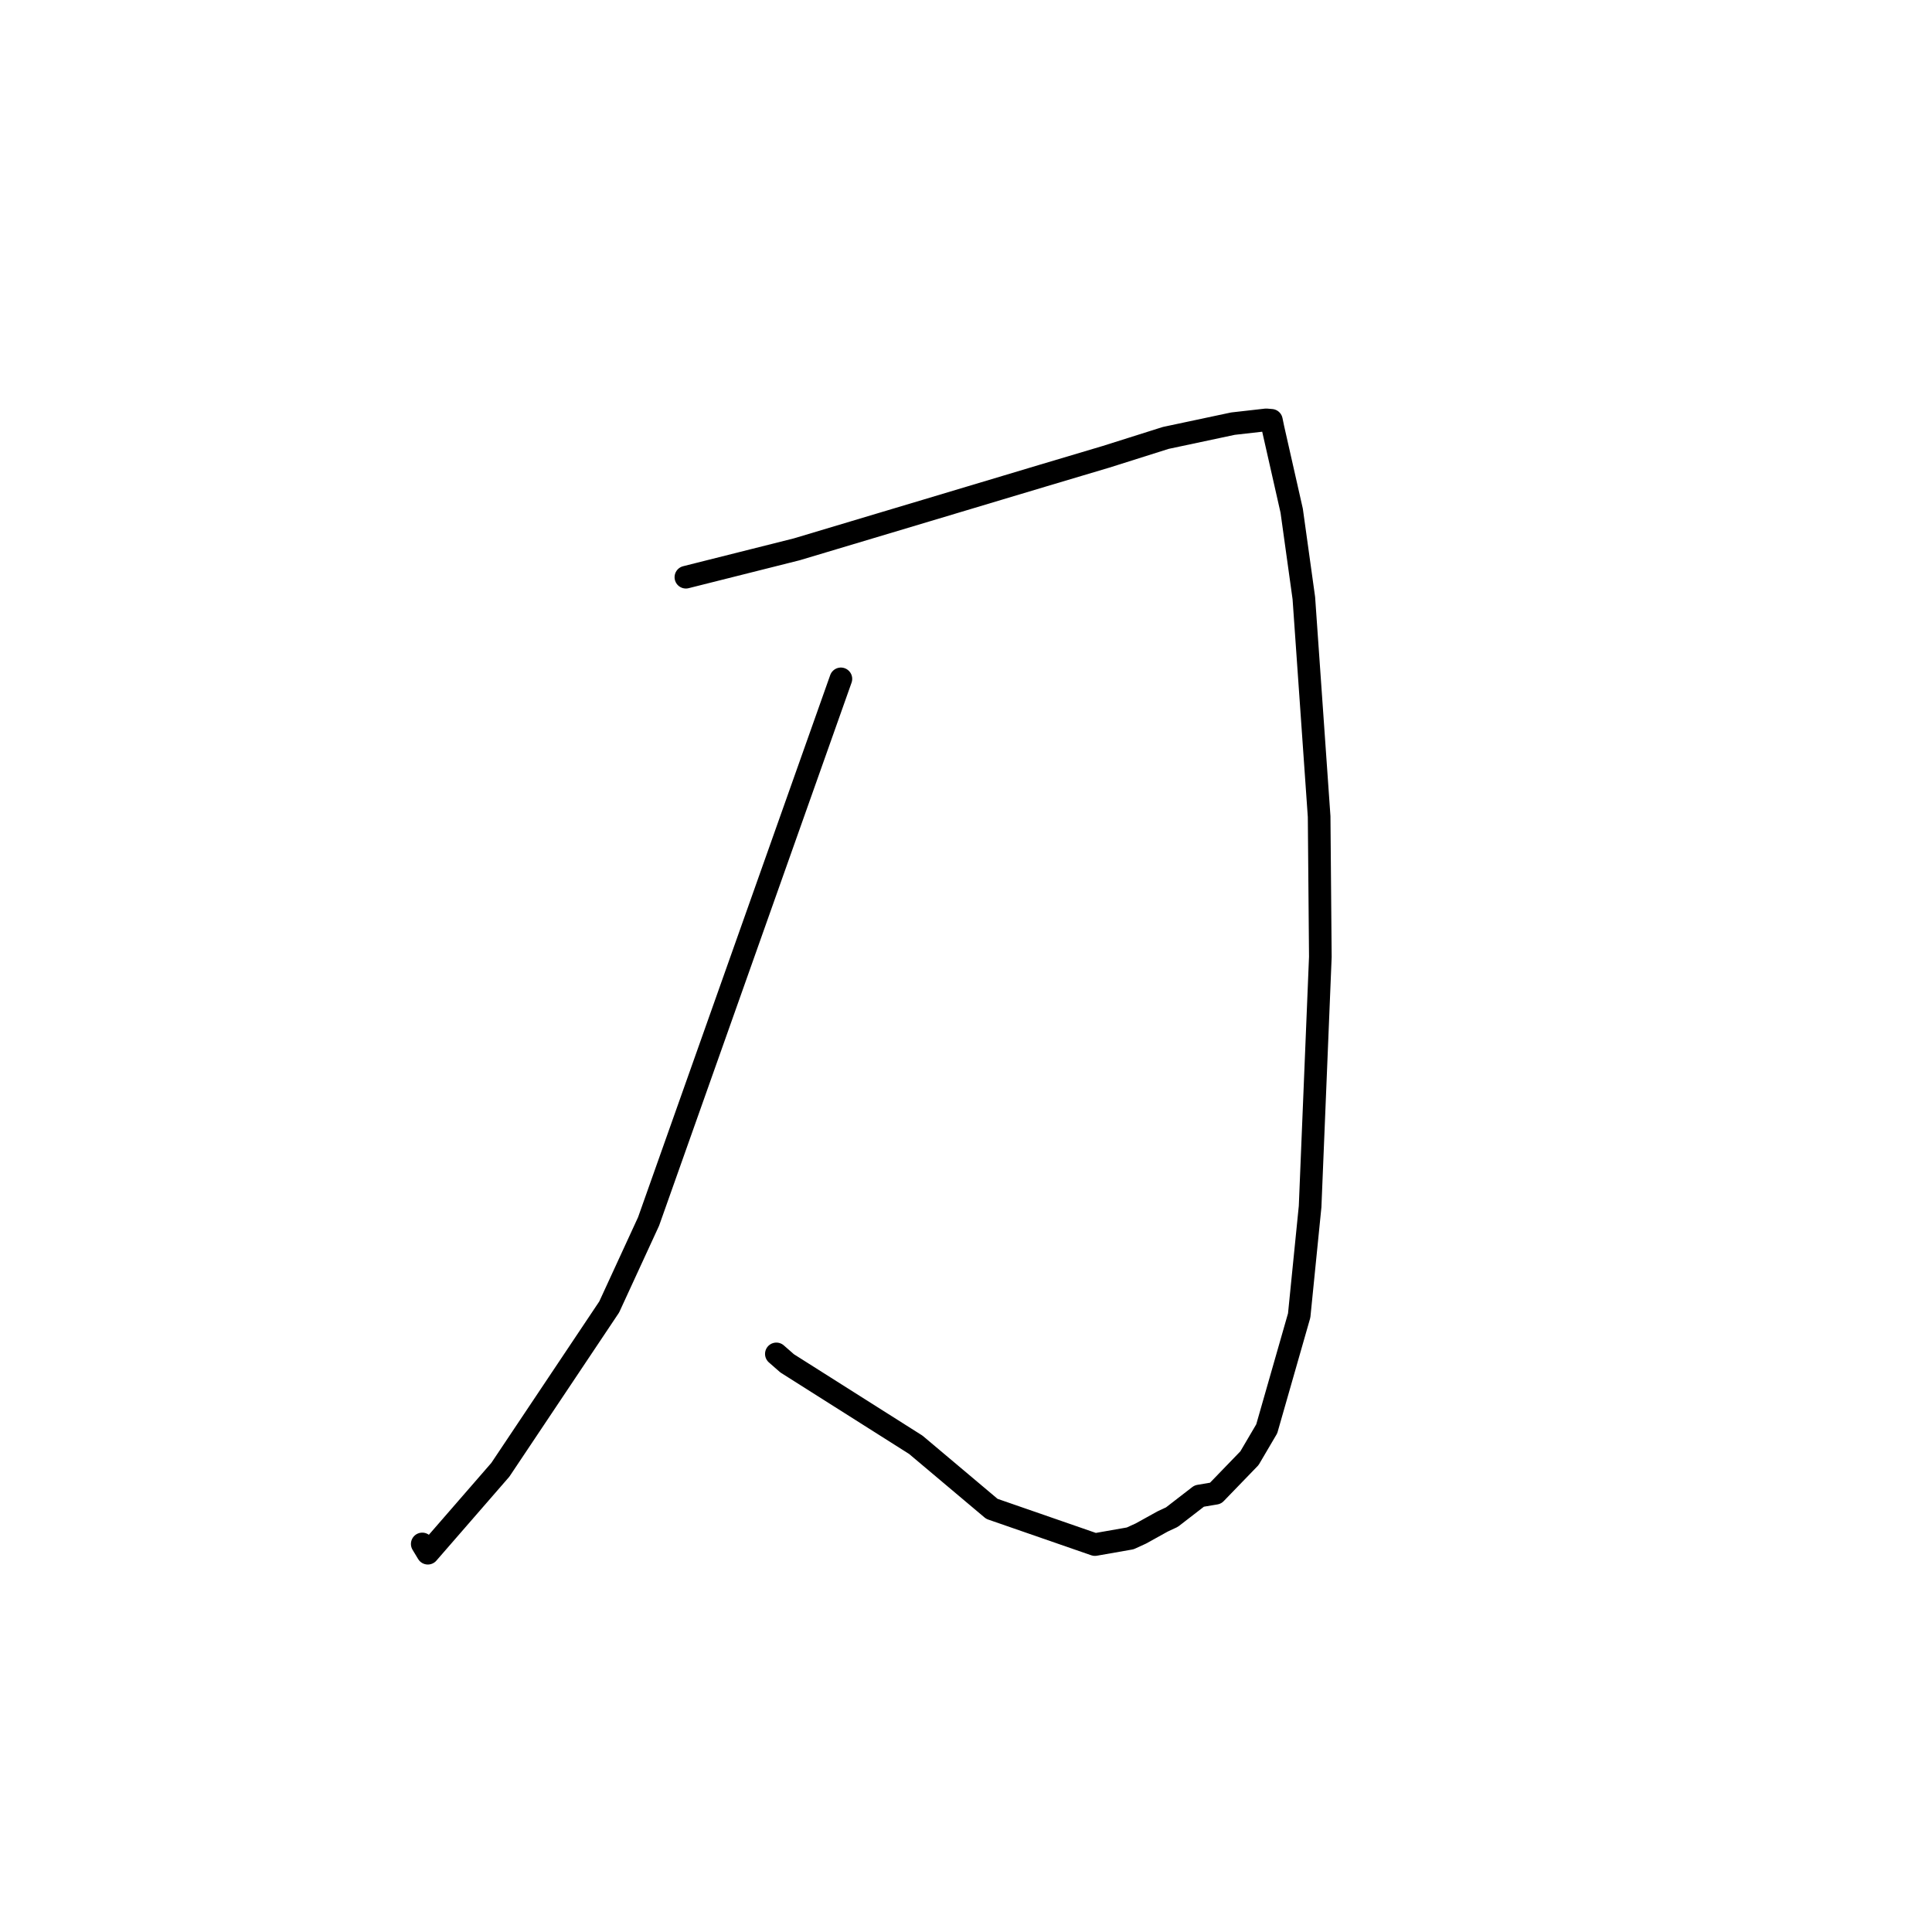 <?xml version="1.0" standalone="no"?>
    <svg width="256" height="256" xmlns="http://www.w3.org/2000/svg" version="1.1">
    <polyline stroke="black" stroke-width="3" stroke-linecap="round" fill="transparent" stroke-linejoin="round" points="90.884 76.482 98.227 74.636 105.569 72.79 122.69 67.665 138.17 63.026 146.578 60.521 154.463 58.028 163.373 56.135 167.781 55.635 168.324 55.682 168.452 55.693 168.466 55.694 168.682 56.74 171.155 67.669 172.766 79.252 174.792 108.199 174.952 126.791 173.596 159.876 172.149 174.307 167.85 189.323 165.56 193.219 161.069 197.865 158.904 198.229 155.286 201.025 154.041 201.607 151.173 203.197 149.757 203.844 145.083 204.664 131.43 199.931 121.343 191.439 104.299 180.65 102.871 179.399 " />
        <polyline stroke="black" stroke-width="3" stroke-linecap="round" fill="transparent" stroke-linejoin="round" points="111.422 89.954 98.681 125.902 85.94 161.85 80.722 173.18 66.296 194.758 56.691 205.808 55.95 204.582 " />
        </svg>